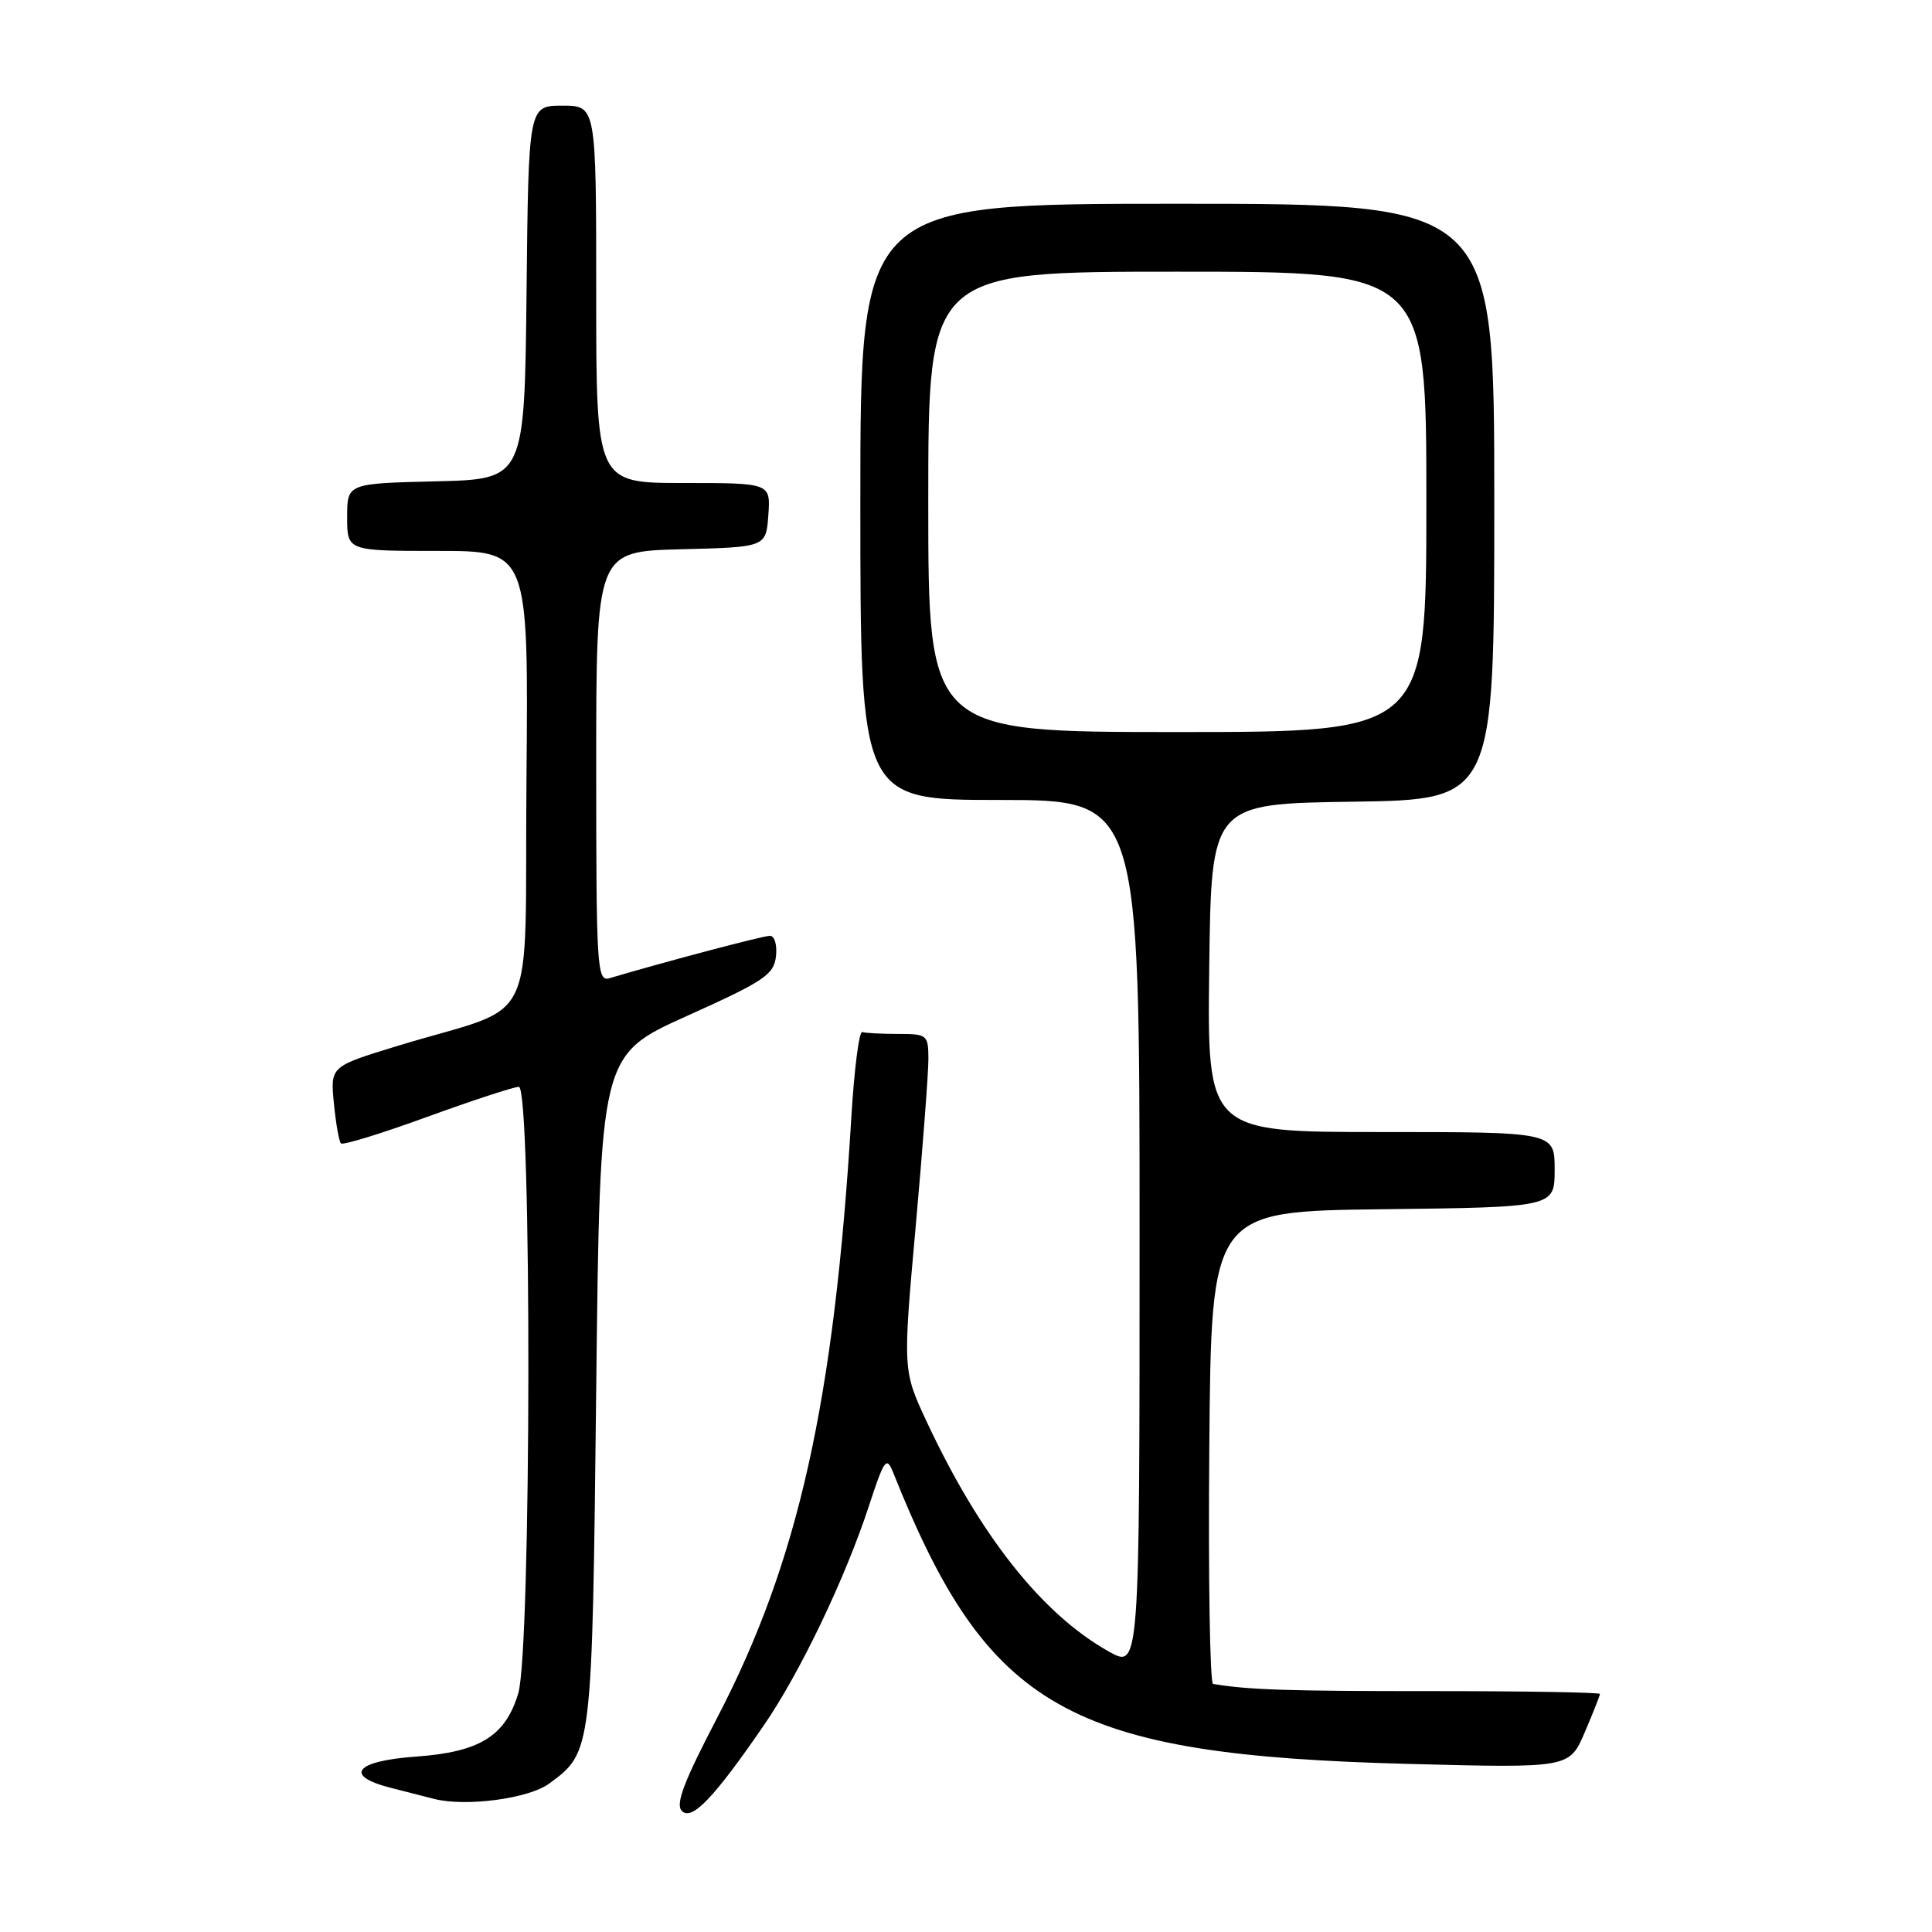 <?xml version="1.0" encoding="UTF-8" standalone="no"?>
<!DOCTYPE svg PUBLIC "-//W3C//DTD SVG 1.1//EN" "http://www.w3.org/Graphics/SVG/1.1/DTD/svg11.dtd" >
<svg xmlns="http://www.w3.org/2000/svg" xmlns:xlink="http://www.w3.org/1999/xlink" version="1.1" viewBox="0 0 256 256">
 <g >
 <path fill="currentColor"
d=" M 101.21 228.62 C 106.01 221.64 111.97 209.19 115.12 199.60 C 117.17 193.33 117.47 192.92 118.34 195.10 C 130.93 226.61 141.45 232.55 186.73 233.73 C 207.95 234.28 207.95 234.28 209.98 229.56 C 211.09 226.96 212.00 224.66 212.00 224.46 C 212.00 224.25 201.99 224.08 189.75 224.08 C 170.67 224.09 165.38 223.91 160.74 223.13 C 160.32 223.06 160.09 208.94 160.24 191.75 C 160.50 160.50 160.50 160.50 183.25 160.23 C 206.00 159.96 206.00 159.96 206.00 154.98 C 206.00 150.00 206.00 150.00 182.98 150.00 C 159.96 150.00 159.96 150.00 160.23 128.25 C 160.50 106.50 160.50 106.50 179.25 106.23 C 198.00 105.96 198.00 105.96 198.00 66.48 C 198.00 27.00 198.00 27.00 156.00 27.00 C 114.00 27.00 114.00 27.00 114.00 66.50 C 114.00 106.00 114.00 106.00 132.50 106.00 C 151.00 106.00 151.00 106.00 151.00 163.56 C 151.00 221.13 151.00 221.13 146.91 218.83 C 138.08 213.87 129.88 203.52 122.82 188.44 C 119.62 181.59 119.62 181.59 121.33 162.55 C 122.27 152.07 123.03 142.04 123.02 140.25 C 123.00 137.13 122.84 137.00 119.00 137.00 C 116.80 137.00 114.66 136.89 114.25 136.75 C 113.84 136.61 113.19 141.68 112.81 148.00 C 110.53 185.75 105.79 206.97 95.01 227.65 C 90.61 236.09 89.47 239.08 90.35 239.96 C 91.67 241.30 94.59 238.26 101.21 228.62 Z  M 72.79 236.32 C 78.47 232.12 78.46 232.26 79.00 184.16 C 79.50 139.81 79.50 139.81 91.00 134.63 C 101.25 130.02 102.53 129.16 102.82 126.73 C 102.99 125.19 102.64 124.00 102.01 124.00 C 101.10 124.00 88.28 127.39 80.75 129.62 C 79.11 130.10 79.00 128.31 79.00 101.60 C 79.00 73.07 79.00 73.07 90.25 72.78 C 101.50 72.50 101.50 72.50 101.81 68.25 C 102.11 64.00 102.11 64.00 90.56 64.00 C 79.00 64.00 79.00 64.00 79.00 39.00 C 79.00 14.00 79.00 14.00 74.52 14.00 C 70.03 14.00 70.03 14.00 69.77 38.75 C 69.50 63.50 69.50 63.50 57.75 63.78 C 46.00 64.06 46.00 64.06 46.00 68.53 C 46.00 73.00 46.00 73.00 58.01 73.00 C 70.03 73.00 70.03 73.00 69.76 103.17 C 69.46 137.46 71.73 132.76 52.64 138.60 C 43.77 141.31 43.77 141.31 44.24 146.17 C 44.50 148.85 44.92 151.26 45.18 151.51 C 45.44 151.77 50.57 150.19 56.58 148.00 C 62.58 145.82 68.06 144.02 68.75 144.01 C 70.48 144.00 70.41 218.64 68.67 224.39 C 66.96 230.06 63.55 232.16 55.09 232.76 C 47.06 233.34 45.49 235.28 51.75 236.89 C 53.81 237.42 56.40 238.08 57.50 238.36 C 61.72 239.44 70.08 238.33 72.79 236.32 Z  M 123.00 66.50 C 123.00 36.00 123.00 36.00 156.00 36.00 C 189.00 36.00 189.00 36.00 189.00 66.50 C 189.00 97.00 189.00 97.00 156.00 97.00 C 123.00 97.00 123.00 97.00 123.00 66.50 Z "/>
</g>
</svg>